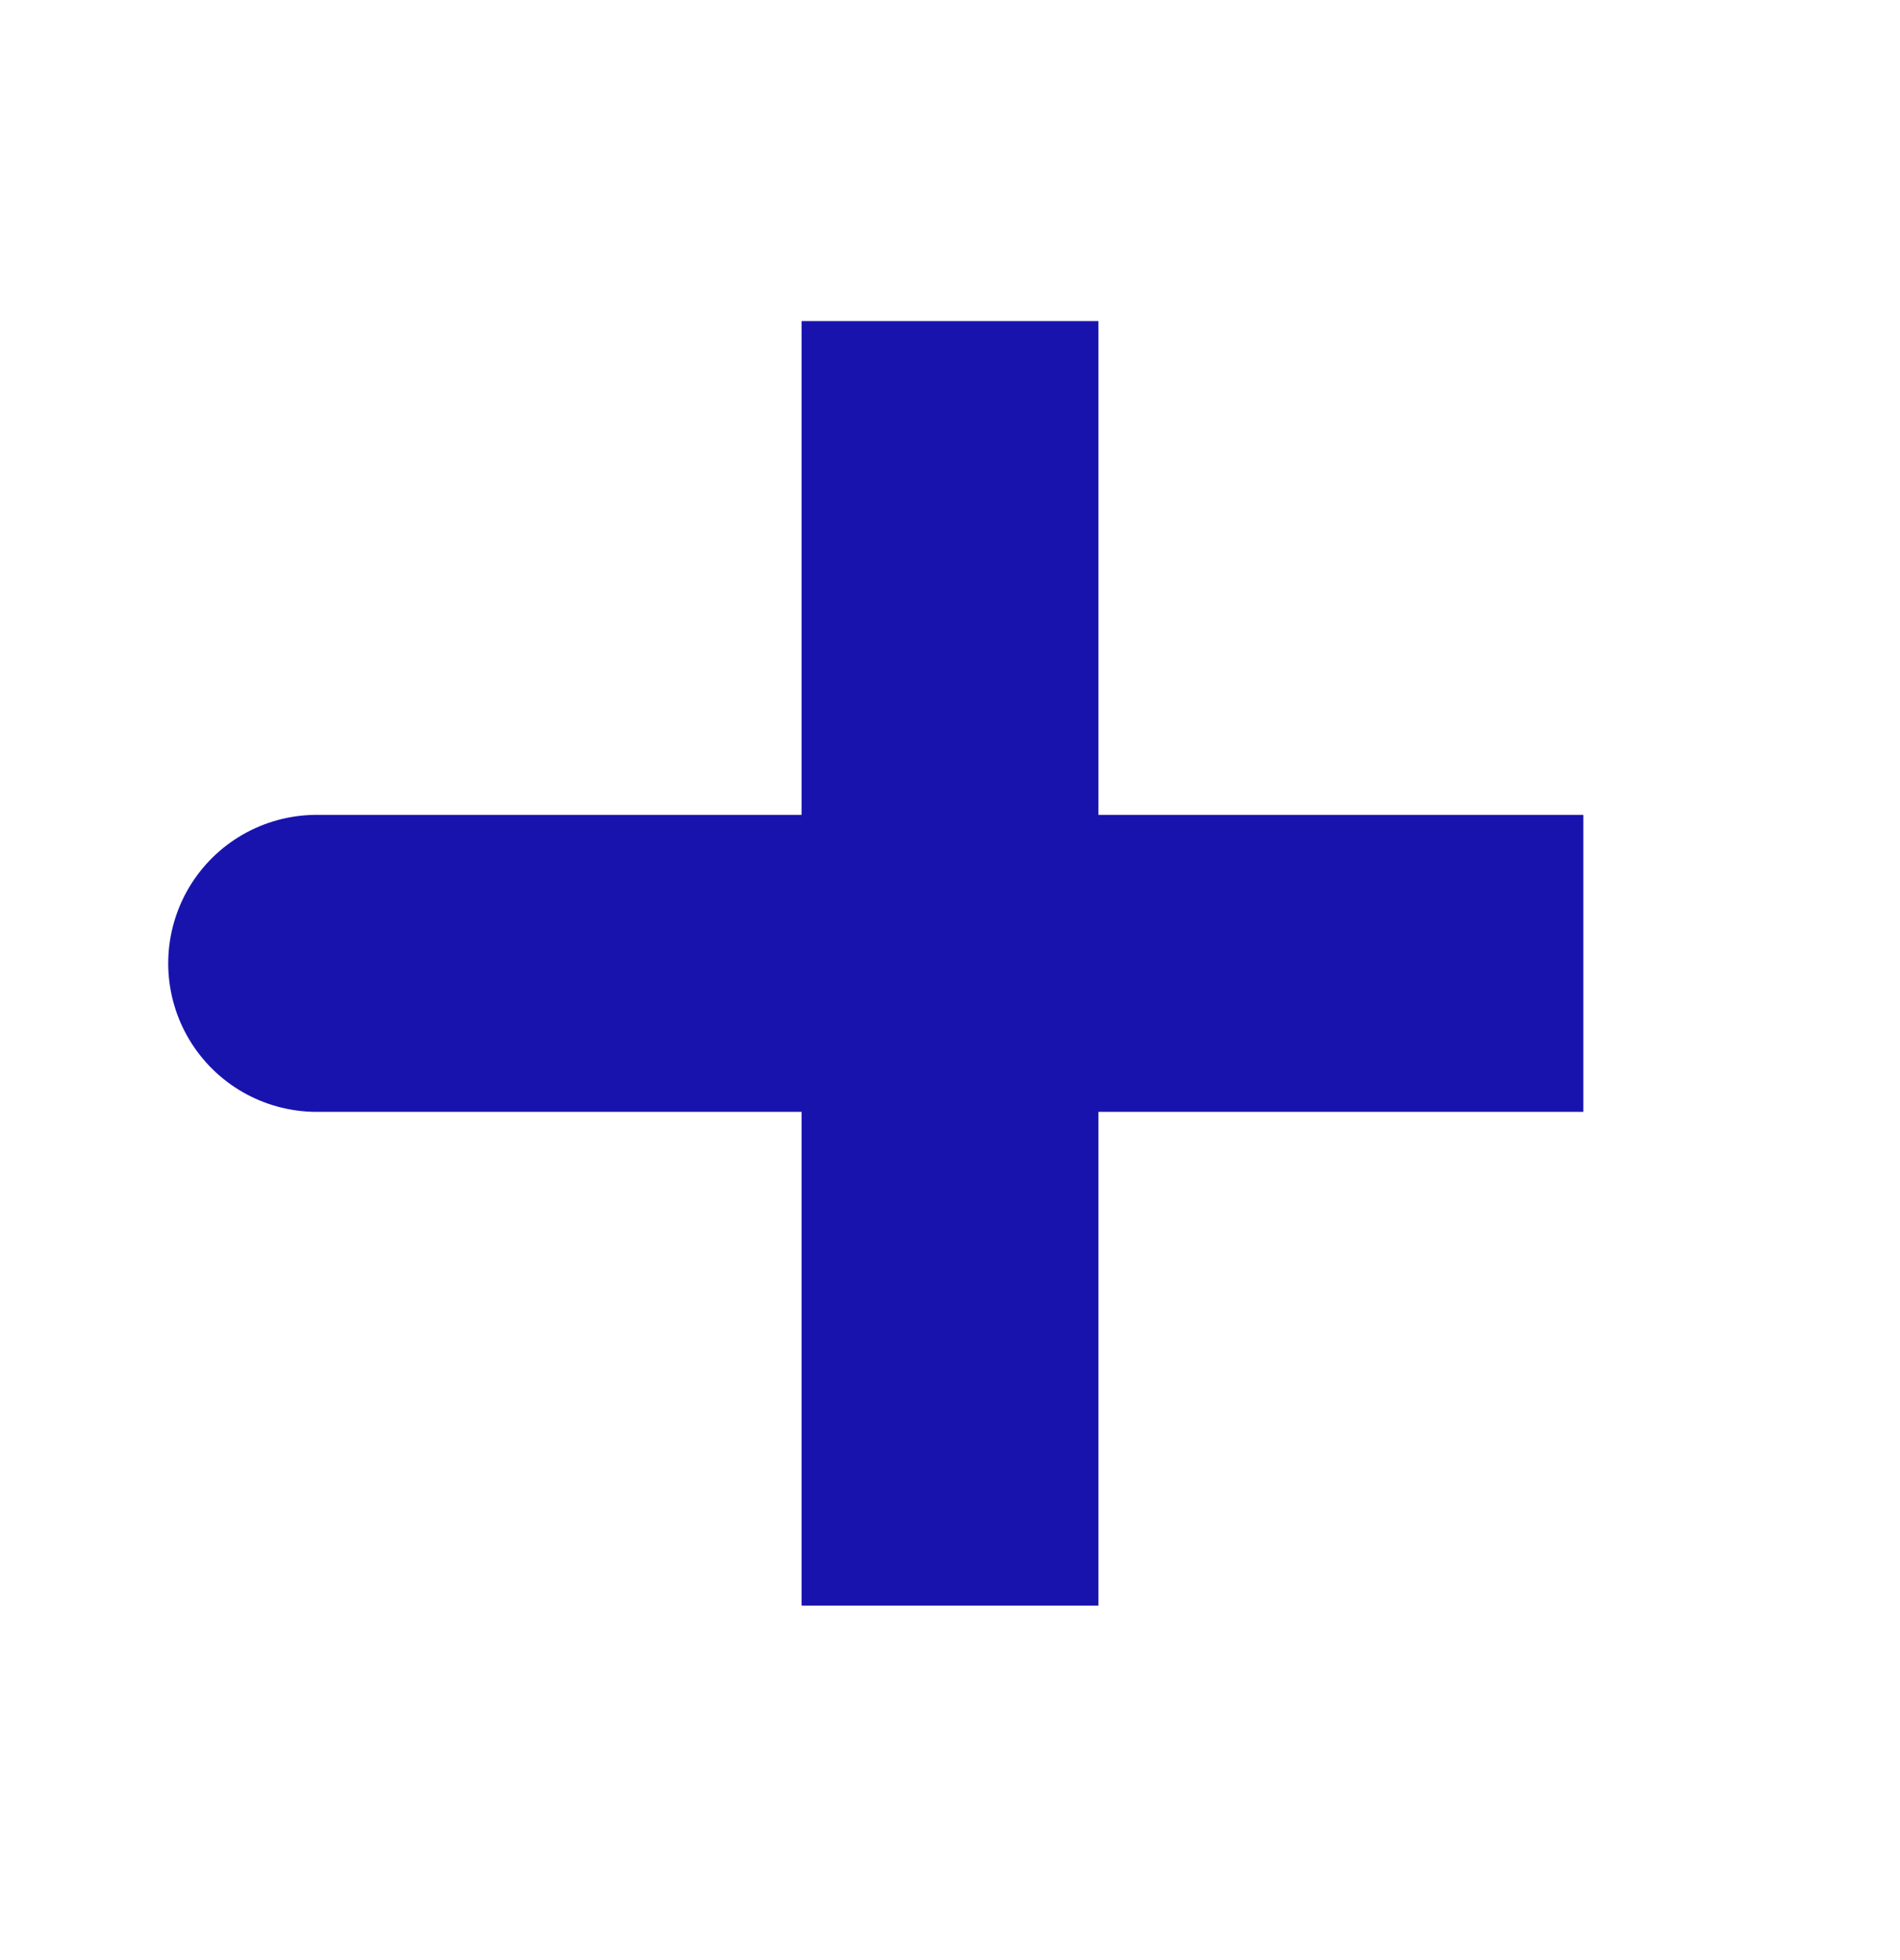 <svg width="32" height="33" viewBox="0 0 32 33" fill="none" xmlns="http://www.w3.org/2000/svg">
<path d="M16 16.219H5.333M16 27.032V16.219V27.032ZM16 16.219V5.406V16.219ZM16 16.219H26.667H16Z" stroke="#1913AE" stroke-width="5" stroke-linecap="round"/>
</svg>
